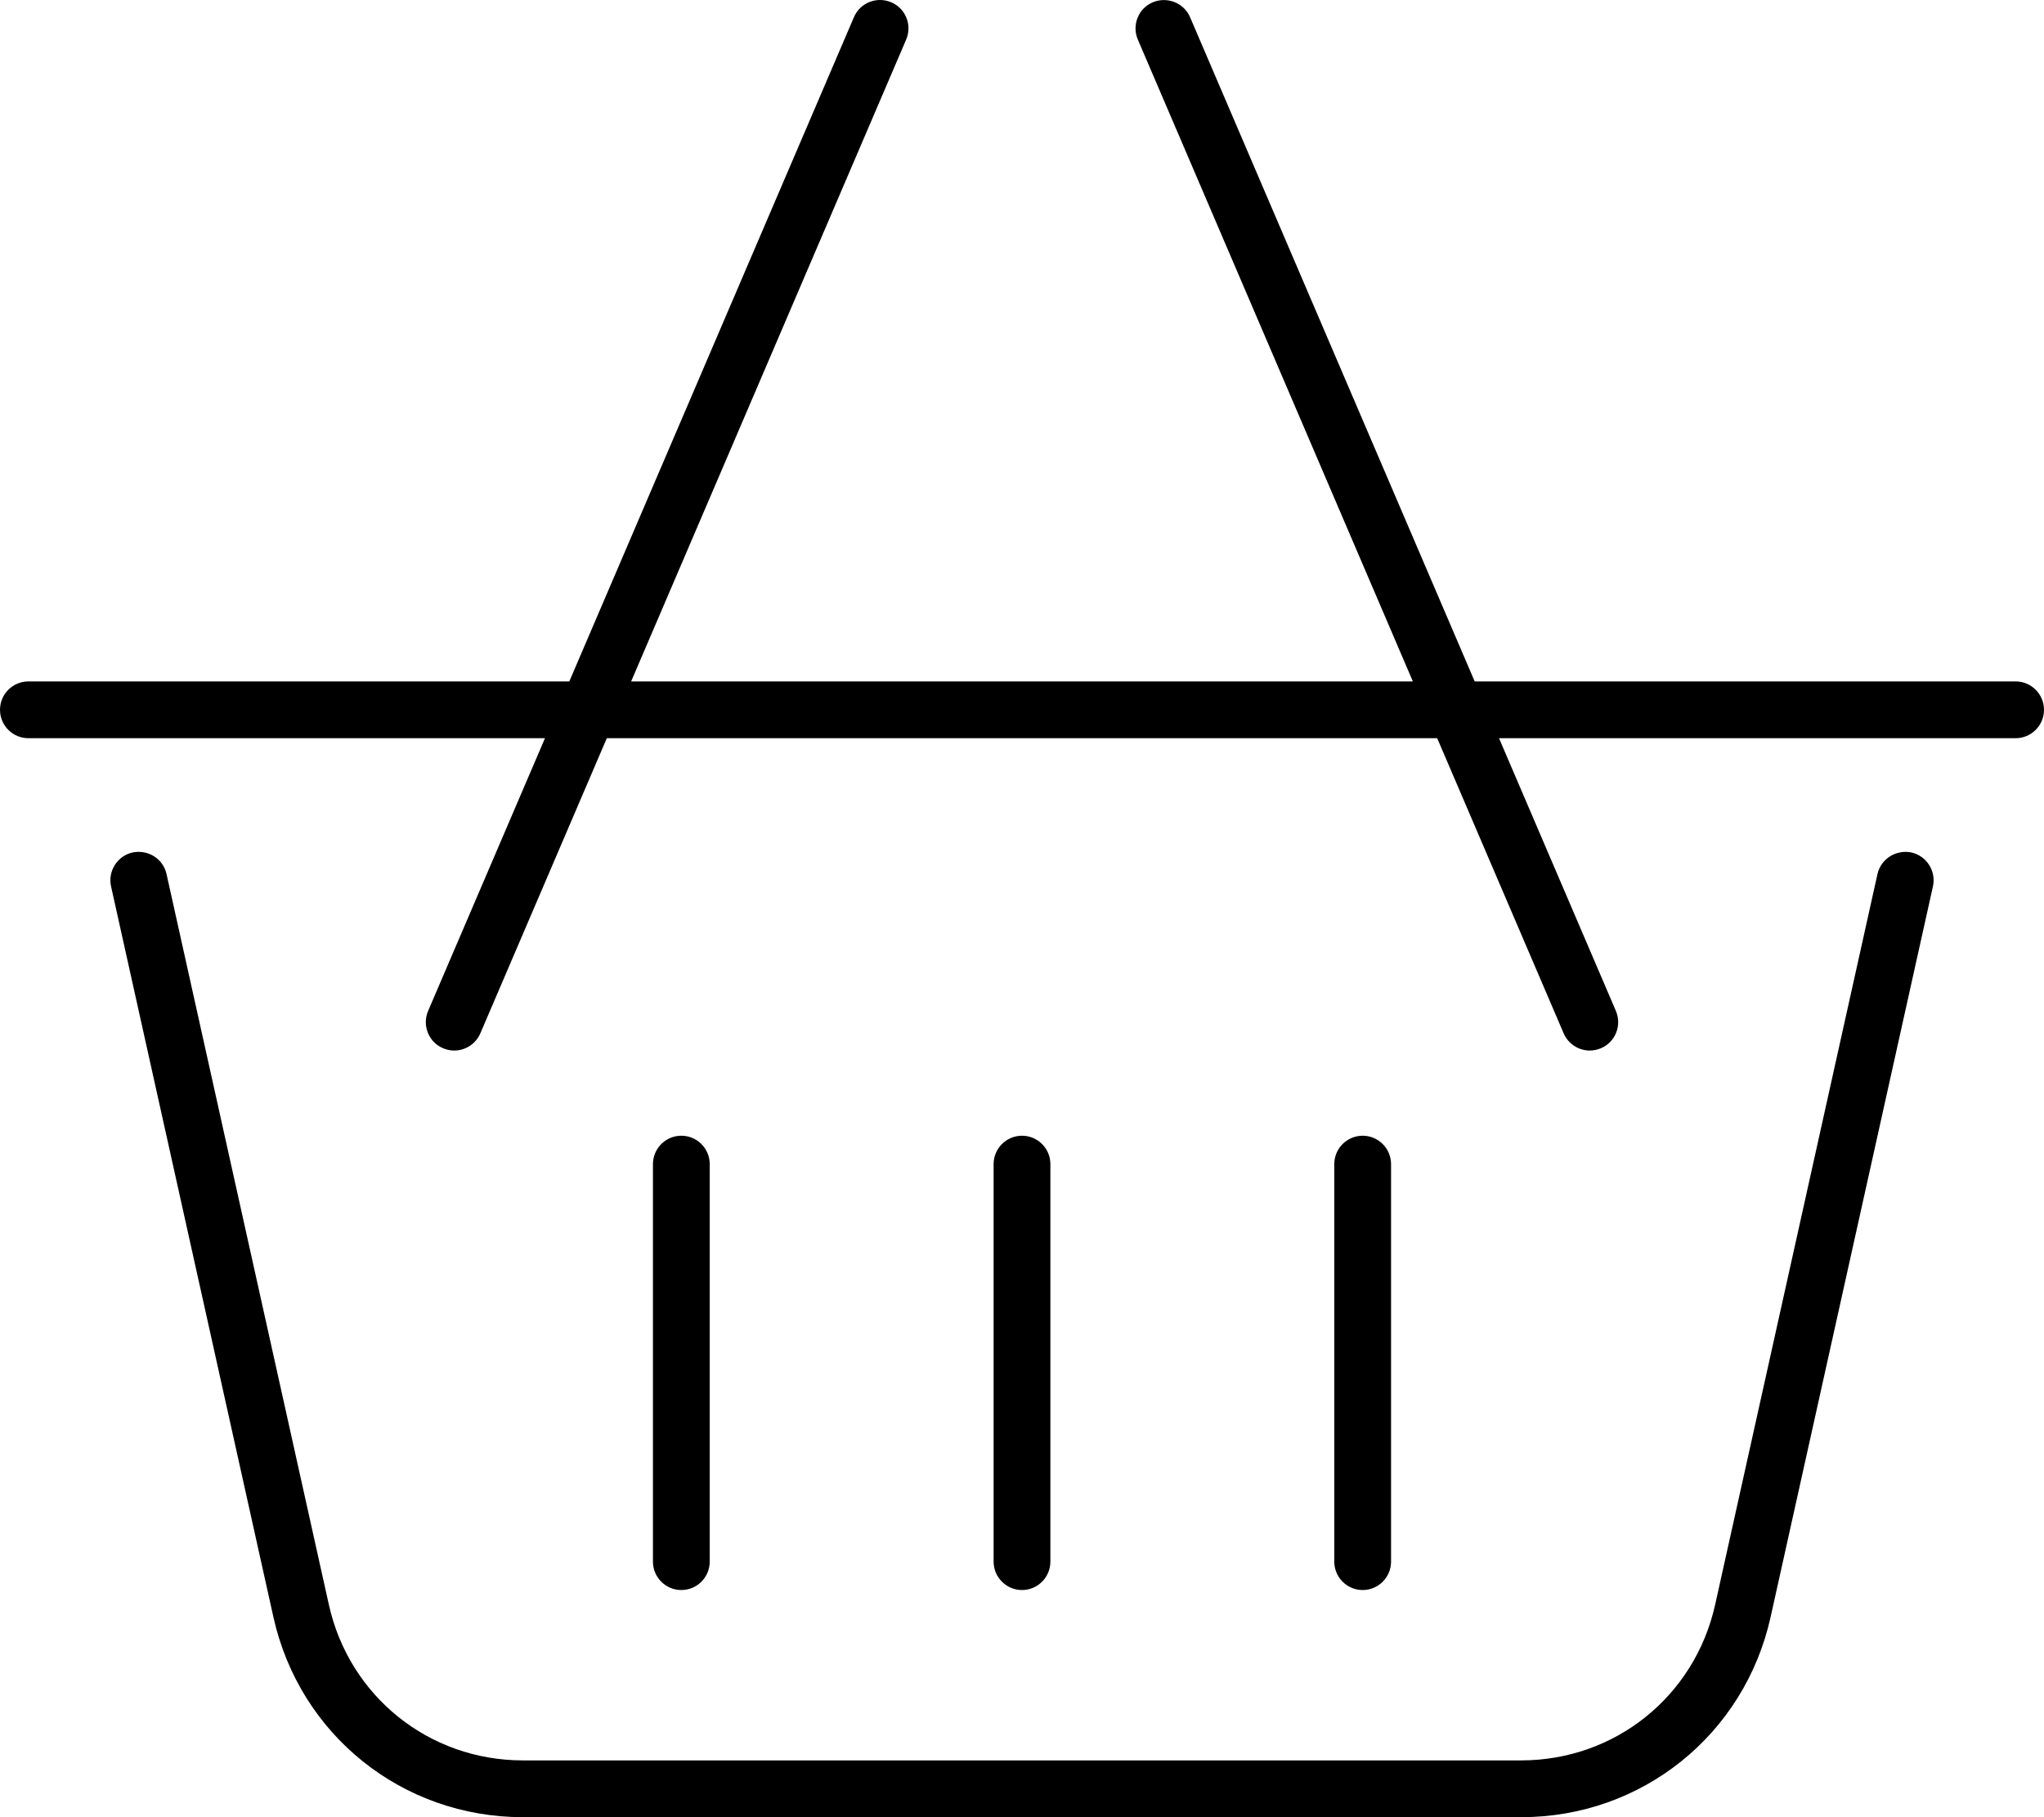 <svg xmlns="http://www.w3.org/2000/svg" viewBox="0 0 576 512"><!-- Font Awesome Pro 6.0.0-alpha2 by @fontawesome - https://fontawesome.com License - https://fontawesome.com/license (Commercial License) -->
    <path d="M538.625 240.182C534.344 239.307 530.047 241.964 529.078 246.245L483.328 452.124C477.578 477.968 455.094 496 428.656 496H147.344C120.906 496 98.422 477.968 92.672 452.124L46.922 246.245C45.969 241.964 41.75 239.307 37.375 240.182C33.062 241.151 30.344 245.433 31.297 249.745L77.047 455.624C84.438 488.812 113.344 512 147.344 512H428.656C462.656 512 491.562 488.812 498.953 455.624L544.703 249.745C545.656 245.433 542.938 241.151 538.625 240.182ZM568 191.994H415.568L335.359 4.834C333.609 0.772 328.859 -1.041 324.844 0.647C320.781 2.366 318.906 7.084 320.641 11.147L398.145 191.994H177.855L255.359 11.147C257.094 7.084 255.219 2.366 251.156 0.647C247.109 -1.072 242.391 0.74 240.641 4.834L160.432 191.994H8C3.578 191.994 0 195.588 0 199.994S3.578 207.994 8 207.994H153.574L120.641 284.84C118.906 288.902 120.781 293.621 124.844 295.34C125.875 295.777 126.938 295.996 128 295.996C131.094 295.996 134.047 294.183 135.359 291.152L170.998 207.994H405.002L440.641 291.152C441.953 294.183 444.906 295.996 448 295.996C449.062 295.996 450.125 295.777 451.156 295.34C455.219 293.621 457.094 288.902 455.359 284.84L422.426 207.994H568C572.422 207.994 576 204.401 576 199.994S572.422 191.994 568 191.994ZM200 439.999V327.997C200 323.59 196.422 319.996 192 319.996S184 323.59 184 327.997V439.999C184 444.405 187.578 447.999 192 447.999S200 444.405 200 439.999ZM296 439.999V327.997C296 323.59 292.422 319.996 288 319.996S280 323.59 280 327.997V439.999C280 444.405 283.578 447.999 288 447.999S296 444.405 296 439.999ZM392 439.999V327.997C392 323.59 388.422 319.996 384 319.996S376 323.59 376 327.997V439.999C376 444.405 379.578 447.999 384 447.999S392 444.405 392 439.999Z"/>
</svg>